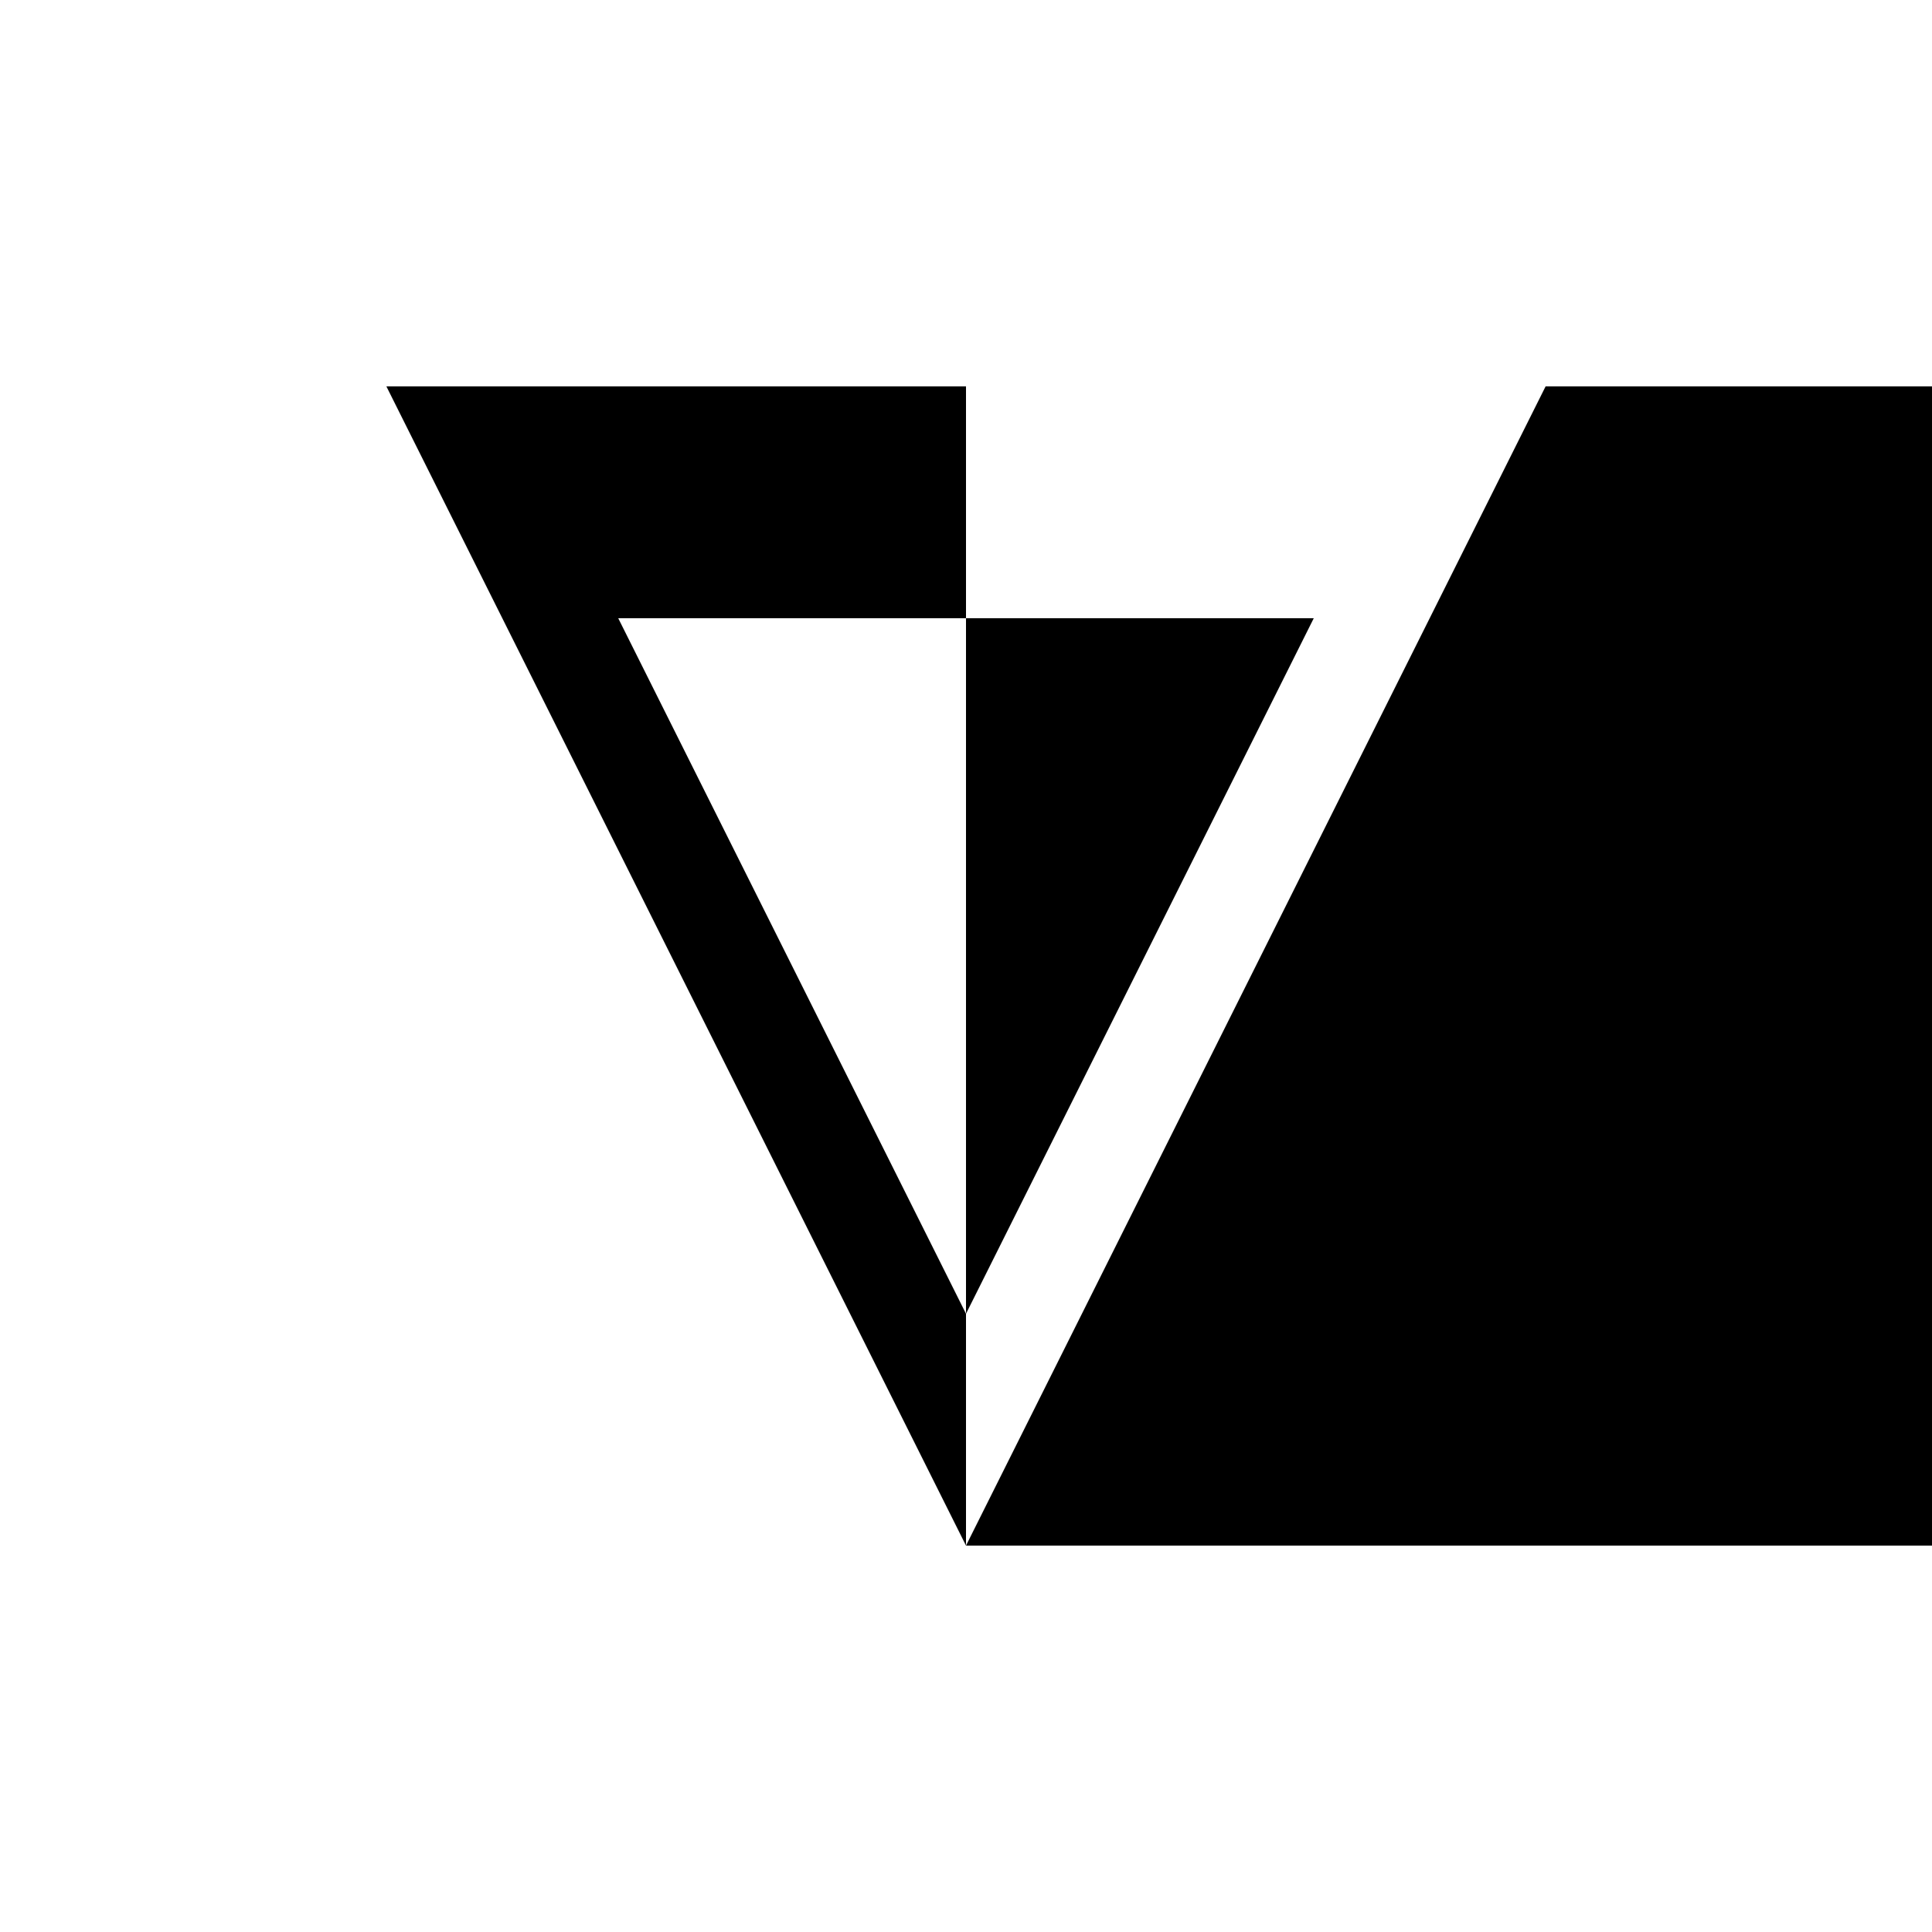 <svg xmlns="http://www.w3.org/2000/svg" viewBox="-100 -100 500 500"><path style="fill:#000000" fill-rule="evenodd" d="M 0,0 150,0 150,60 60,60 150,240 240,60 150,60 150,240 150,300 0,0 0,300 0,0 M 150,300 300,0 450,0 450,300 150,300"/></svg>
